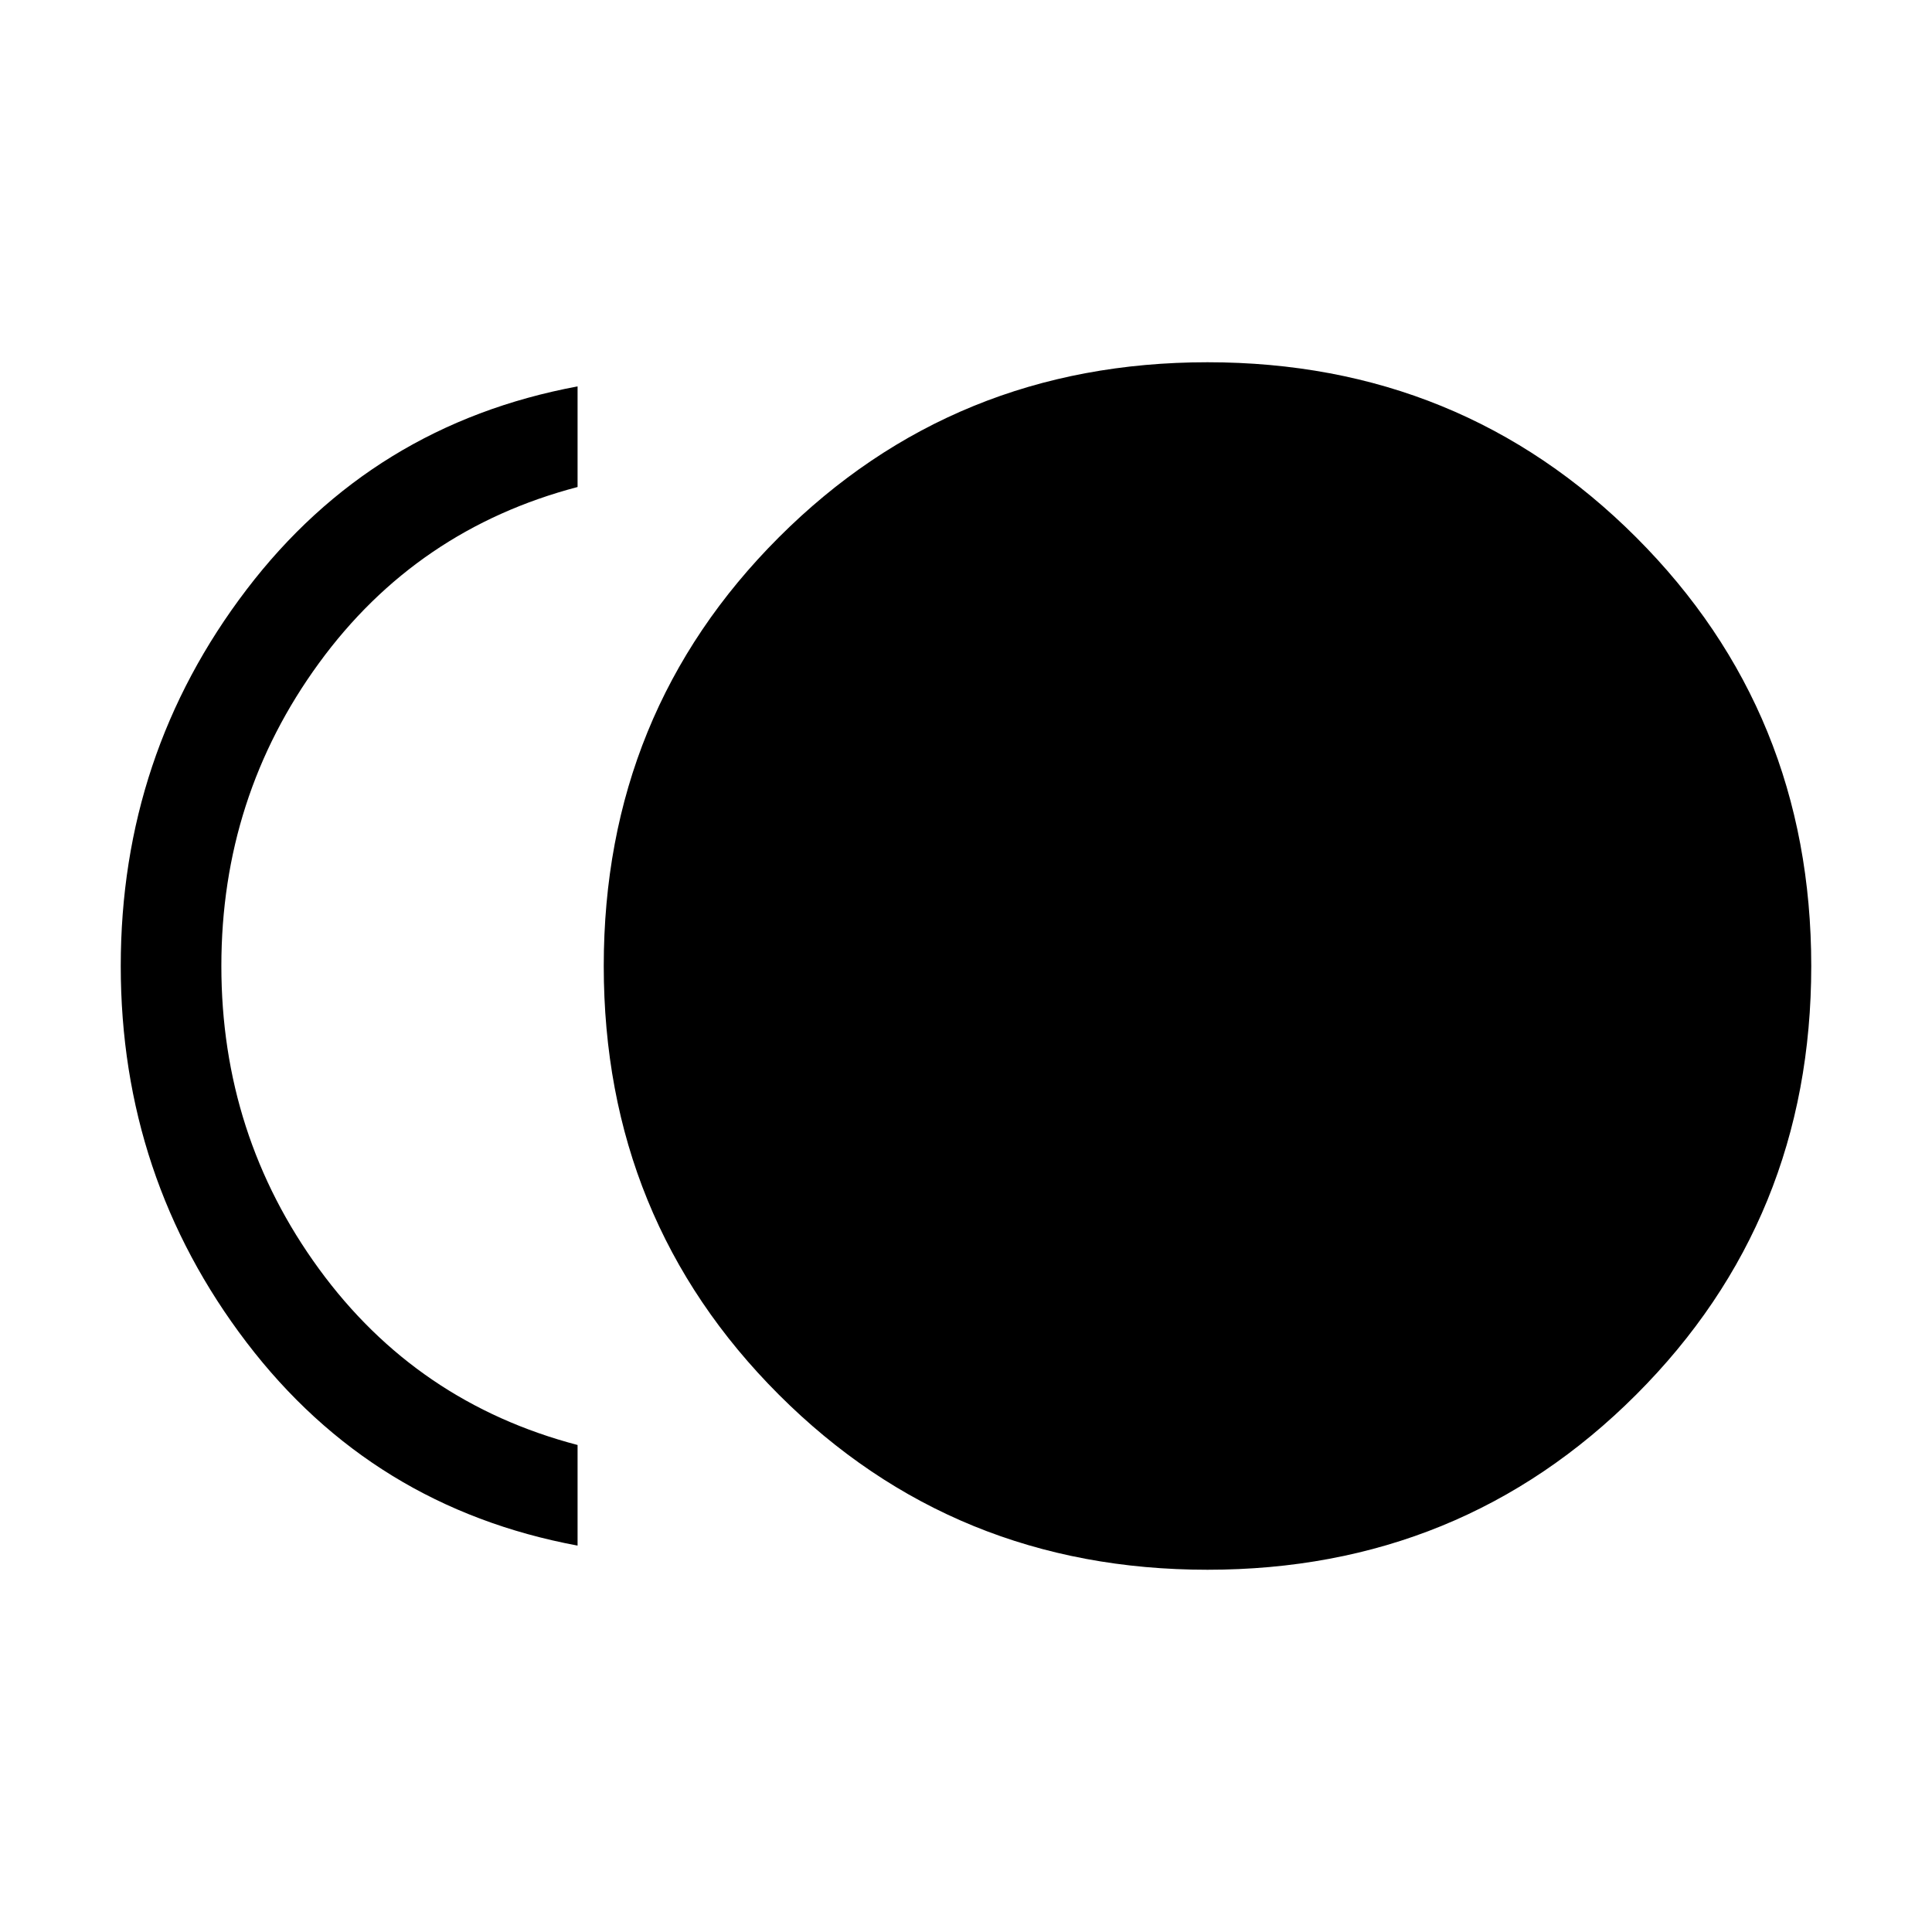 <svg xmlns="http://www.w3.org/2000/svg" height="40" width="40"><path d="M25 32.5Q19.75 32.5 16.125 28.875Q12.5 25.25 12.5 20Q12.5 14.75 16.125 11.125Q19.75 7.5 25 7.5Q30.25 7.5 33.875 11.125Q37.5 14.75 37.5 20Q37.5 25.25 33.875 28.875Q30.25 32.5 25 32.5ZM11.958 32Q7.708 31.208 5.104 27.792Q2.5 24.375 2.5 20Q2.5 15.625 5.104 12.208Q7.708 8.792 11.958 8V10.083Q8.625 10.958 6.604 13.729Q4.583 16.5 4.583 20Q4.583 23.5 6.604 26.271Q8.625 29.042 11.958 29.917Z"/></svg>